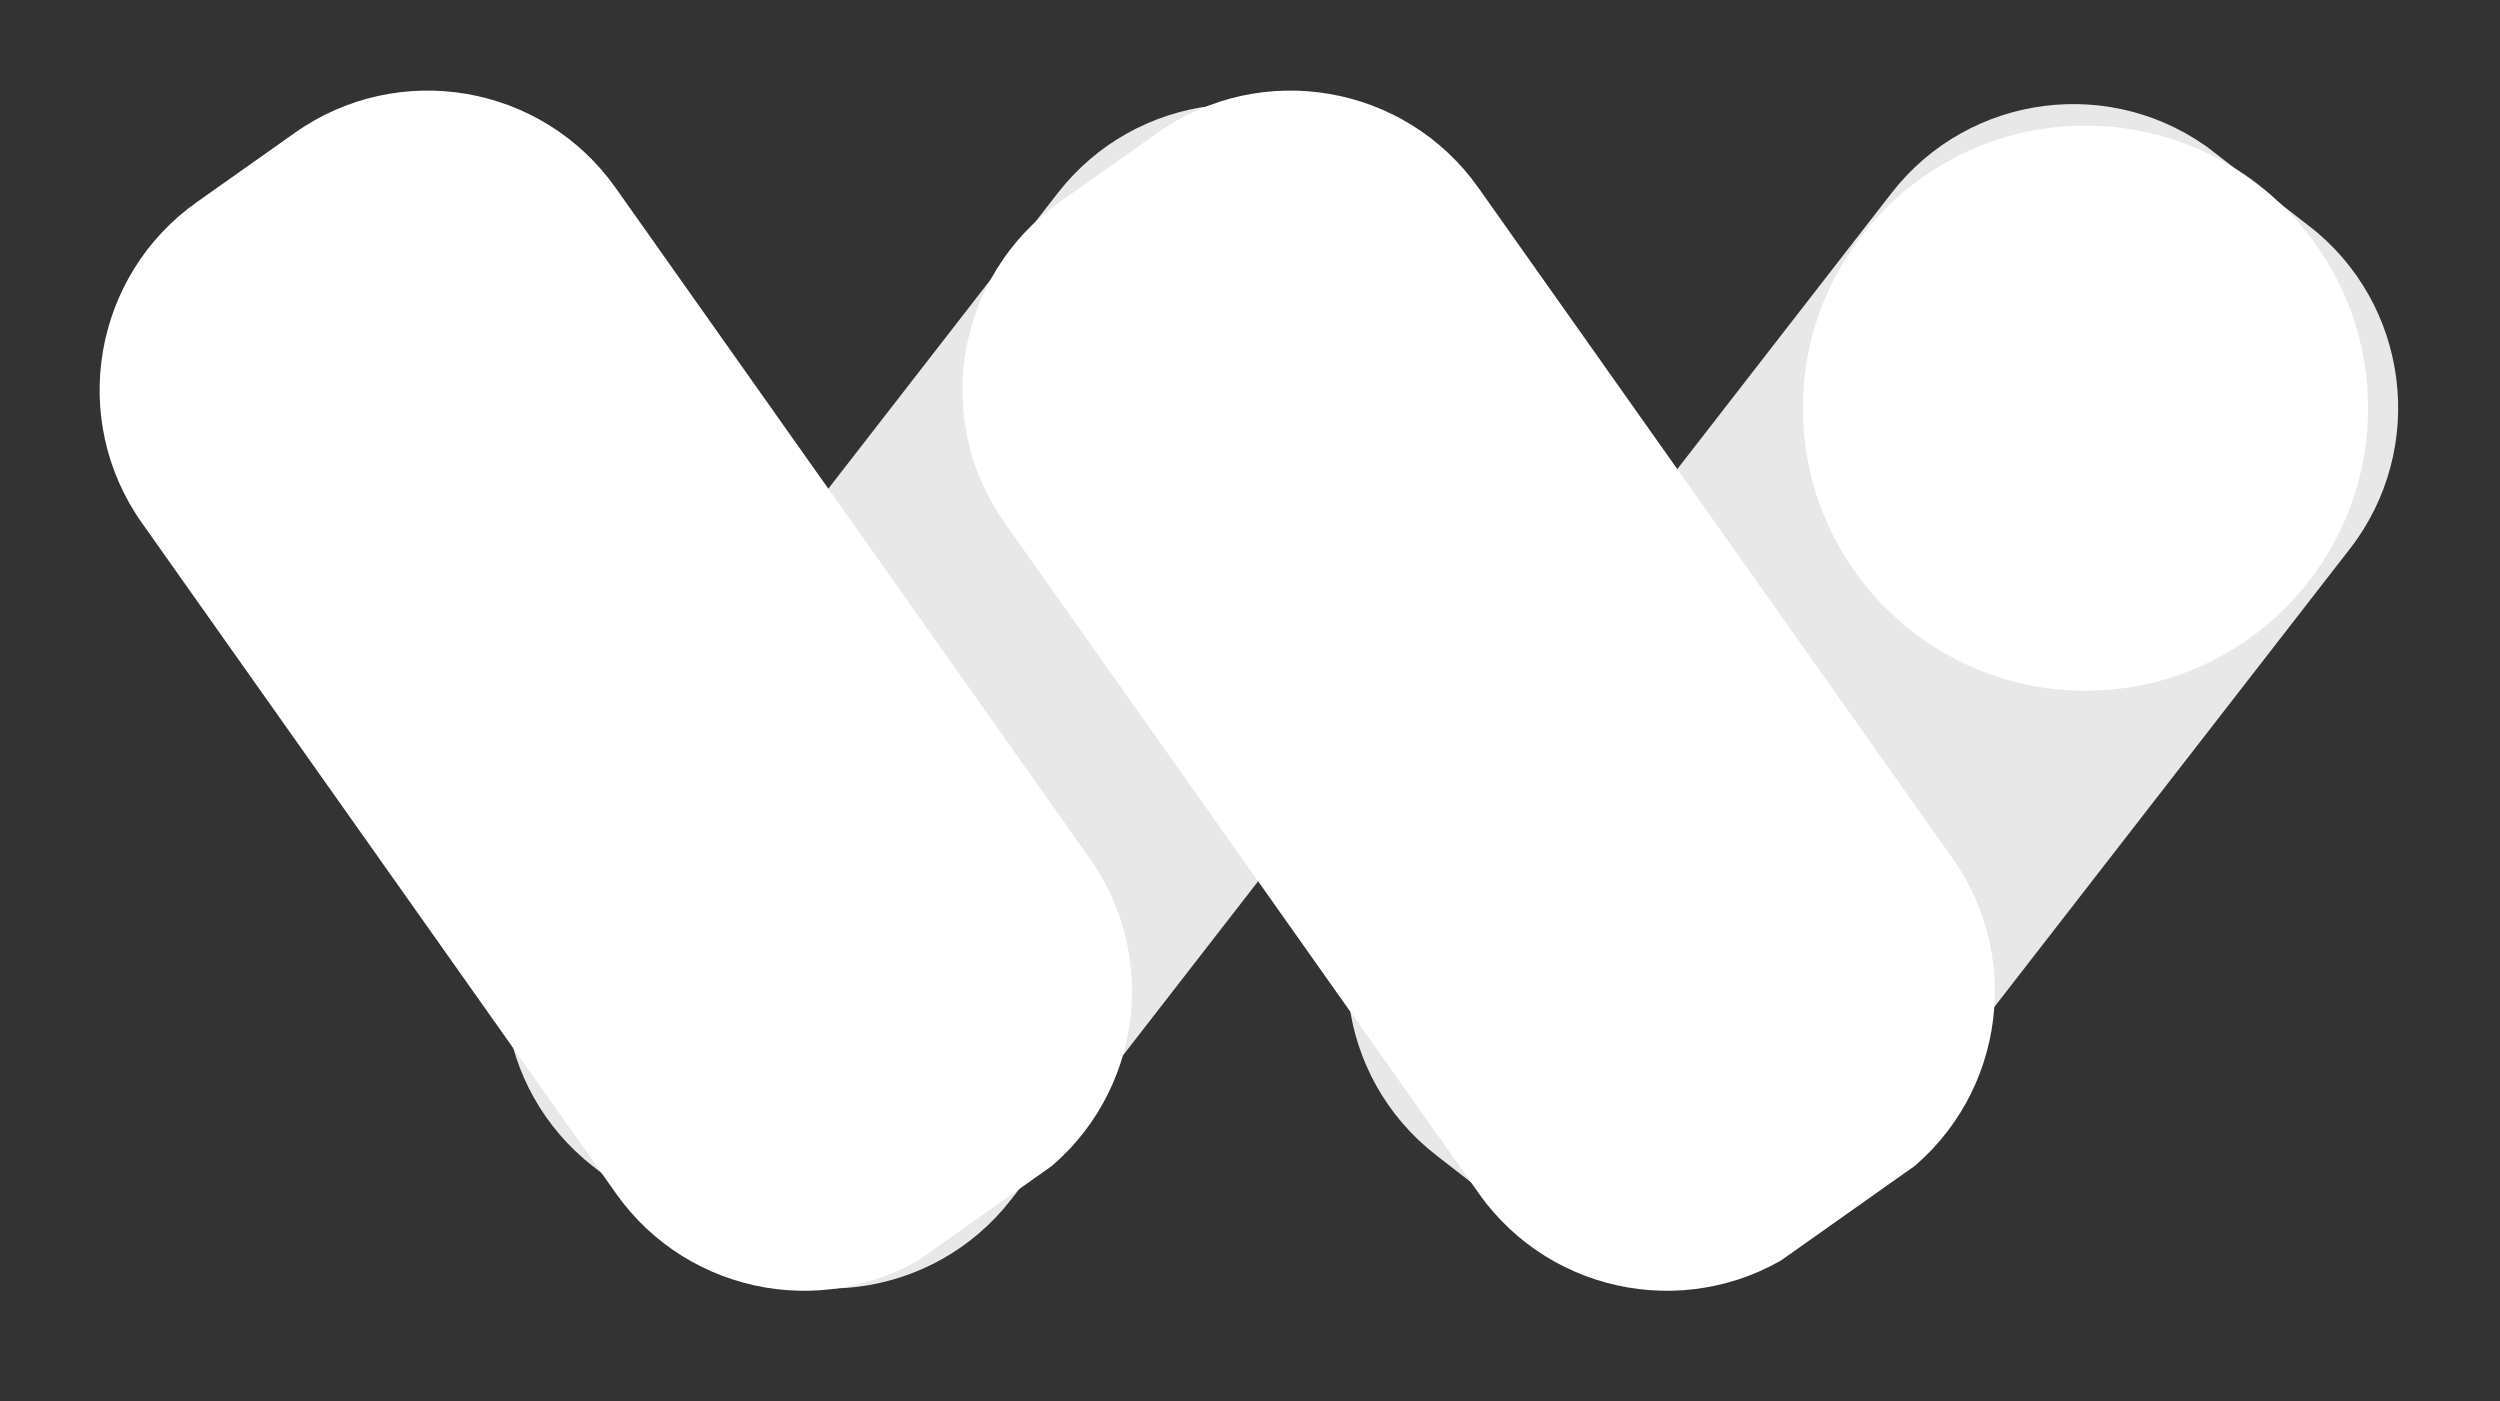 <svg xmlns="http://www.w3.org/2000/svg" xmlns:xlink="http://www.w3.org/1999/xlink" width="248" zoomAndPan="magnify" viewBox="0 0 186 104.25" height="139" preserveAspectRatio="xMidYMid meet" version="1.0"><rect x="0" y="0" width="186" height="104.25" fill="#333333" stroke="none"/><defs><clipPath id="84884f0200"><path d="M 37 7 L 117 7 L 117 96 L 37 96 Z M 37 7 " clip-rule="nonzero"/></clipPath><clipPath id="c2068045d4"><path d="M 64.73 102.773 L 30.625 76.305 L 89.246 0.77 L 123.352 27.234 Z M 64.73 102.773 " clip-rule="nonzero"/></clipPath><clipPath id="f492bc7b83"><path d="M 51.199 92.273 L 44.156 86.805 C 36.684 81.004 35.324 70.246 41.125 62.773 L 78.688 14.375 C 84.488 6.902 95.246 5.543 102.719 11.344 L 109.762 16.809 C 117.234 22.609 118.594 33.367 112.793 40.84 L 75.23 89.242 C 69.43 96.715 58.672 98.07 51.199 92.273 Z M 51.199 92.273 " clip-rule="nonzero"/></clipPath><clipPath id="37f678bb67"><path d="M 100 7 L 179 7 L 179 96 L 100 96 Z M 100 7 " clip-rule="nonzero"/></clipPath><clipPath id="1fdbb0b8b5"><path d="M 127.426 101.918 L 93.32 75.449 L 151.32 0.715 L 185.426 27.18 Z M 127.426 101.918 " clip-rule="nonzero"/></clipPath><clipPath id="252973f235"><path d="M 113.895 91.418 L 106.852 85.949 C 99.379 80.152 98.02 69.395 103.82 61.922 L 140.723 14.371 C 146.52 6.898 157.281 5.543 164.754 11.34 L 171.797 16.809 C 179.27 22.605 180.625 33.367 174.828 40.84 L 137.926 88.387 C 132.125 95.859 121.367 97.219 113.895 91.418 Z M 113.895 91.418 " clip-rule="nonzero"/></clipPath><clipPath id="0e01a2a804"><path d="M 7 6 L 85 6 L 85 97 L 7 97 Z M 7 6 " clip-rule="nonzero"/></clipPath><clipPath id="4f950fe258"><path d="M 0.668 24.918 L 35.918 -0.004 L 91.02 77.93 L 55.77 102.852 Z M 0.668 24.918 " clip-rule="nonzero"/></clipPath><clipPath id="60455cdef2"><path d="M 14.652 15.031 L 21.934 9.883 C 29.656 4.422 40.344 6.258 45.805 13.98 L 81.078 63.871 C 86.539 71.594 84.707 82.281 76.98 87.742 L 69.703 92.891 C 61.977 98.352 51.289 96.516 45.828 88.793 L 10.555 38.902 C 5.094 31.18 6.93 20.492 14.652 15.031 Z M 14.652 15.031 " clip-rule="nonzero"/></clipPath><clipPath id="2a914aeba6"><path d="M 71 6 L 149 6 L 149 97 L 71 97 Z M 71 6 " clip-rule="nonzero"/></clipPath><clipPath id="cc523d5bf4"><path d="M 64.863 24.918 L 100.113 -0.004 L 155.215 77.93 L 119.965 102.852 Z M 64.863 24.918 " clip-rule="nonzero"/></clipPath><clipPath id="ca20bb6c29"><path d="M 78.848 15.031 L 86.129 9.883 C 93.852 4.422 104.539 6.258 110 13.98 L 145.273 63.871 C 150.734 71.594 148.902 82.281 141.176 87.742 L 133.898 92.891 C 126.172 98.352 115.484 96.516 110.023 88.793 L 74.75 38.902 C 69.289 31.18 71.125 20.492 78.848 15.031 Z M 78.848 15.031 " clip-rule="nonzero"/></clipPath><clipPath id="ebe586083b"><path d="M 134.137 9.348 L 176.18 9.348 L 176.18 51.391 L 134.137 51.391 Z M 134.137 9.348 " clip-rule="nonzero"/></clipPath><clipPath id="f1503bc95d"><path d="M 155.16 9.348 C 143.551 9.348 134.137 18.758 134.137 30.367 C 134.137 41.98 143.551 51.391 155.16 51.391 C 166.77 51.391 176.18 41.98 176.18 30.367 C 176.18 18.758 166.77 9.348 155.16 9.348 Z M 155.16 9.348 " clip-rule="nonzero"/></clipPath></defs><g clip-path="url(#84884f0200)"><g clip-path="url(#c2068045d4)"><g clip-path="url(#f492bc7b83)"><path fill="#e8e8e8" d="M 64.73 102.773 L 30.625 76.305 L 89.145 0.902 L 123.246 27.371 Z M 64.73 102.773 " fill-opacity="1" fill-rule="nonzero"/></g></g></g><g clip-path="url(#37f678bb67)"><g clip-path="url(#1fdbb0b8b5)"><g clip-path="url(#252973f235)"><path fill="#e8e8e8" d="M 127.426 101.918 L 93.32 75.449 L 151.219 0.848 L 185.324 27.316 Z M 127.426 101.918 " fill-opacity="1" fill-rule="nonzero"/></g></g></g><g clip-path="url(#0e01a2a804)"><g clip-path="url(#4f950fe258)"><g clip-path="url(#60455cdef2)"><path fill="#ffffff" d="M 0.668 24.918 L 35.918 -0.004 L 90.922 77.793 L 55.672 102.715 Z M 0.668 24.918 " fill-opacity="1" fill-rule="nonzero"/></g></g></g><g clip-path="url(#2a914aeba6)"><g clip-path="url(#cc523d5bf4)"><g clip-path="url(#ca20bb6c29)"><path fill="#ffffff" d="M 64.863 24.918 L 100.113 -0.004 L 155.117 77.793 L 119.867 102.715 Z M 64.863 24.918 " fill-opacity="1" fill-rule="nonzero"/></g></g></g><g clip-path="url(#ebe586083b)"><g clip-path="url(#f1503bc95d)"><path fill="#ffffff" d="M 134.137 9.348 L 176.18 9.348 L 176.18 51.391 L 134.137 51.391 Z M 134.137 9.348 " fill-opacity="1" fill-rule="nonzero"/></g></g></svg>